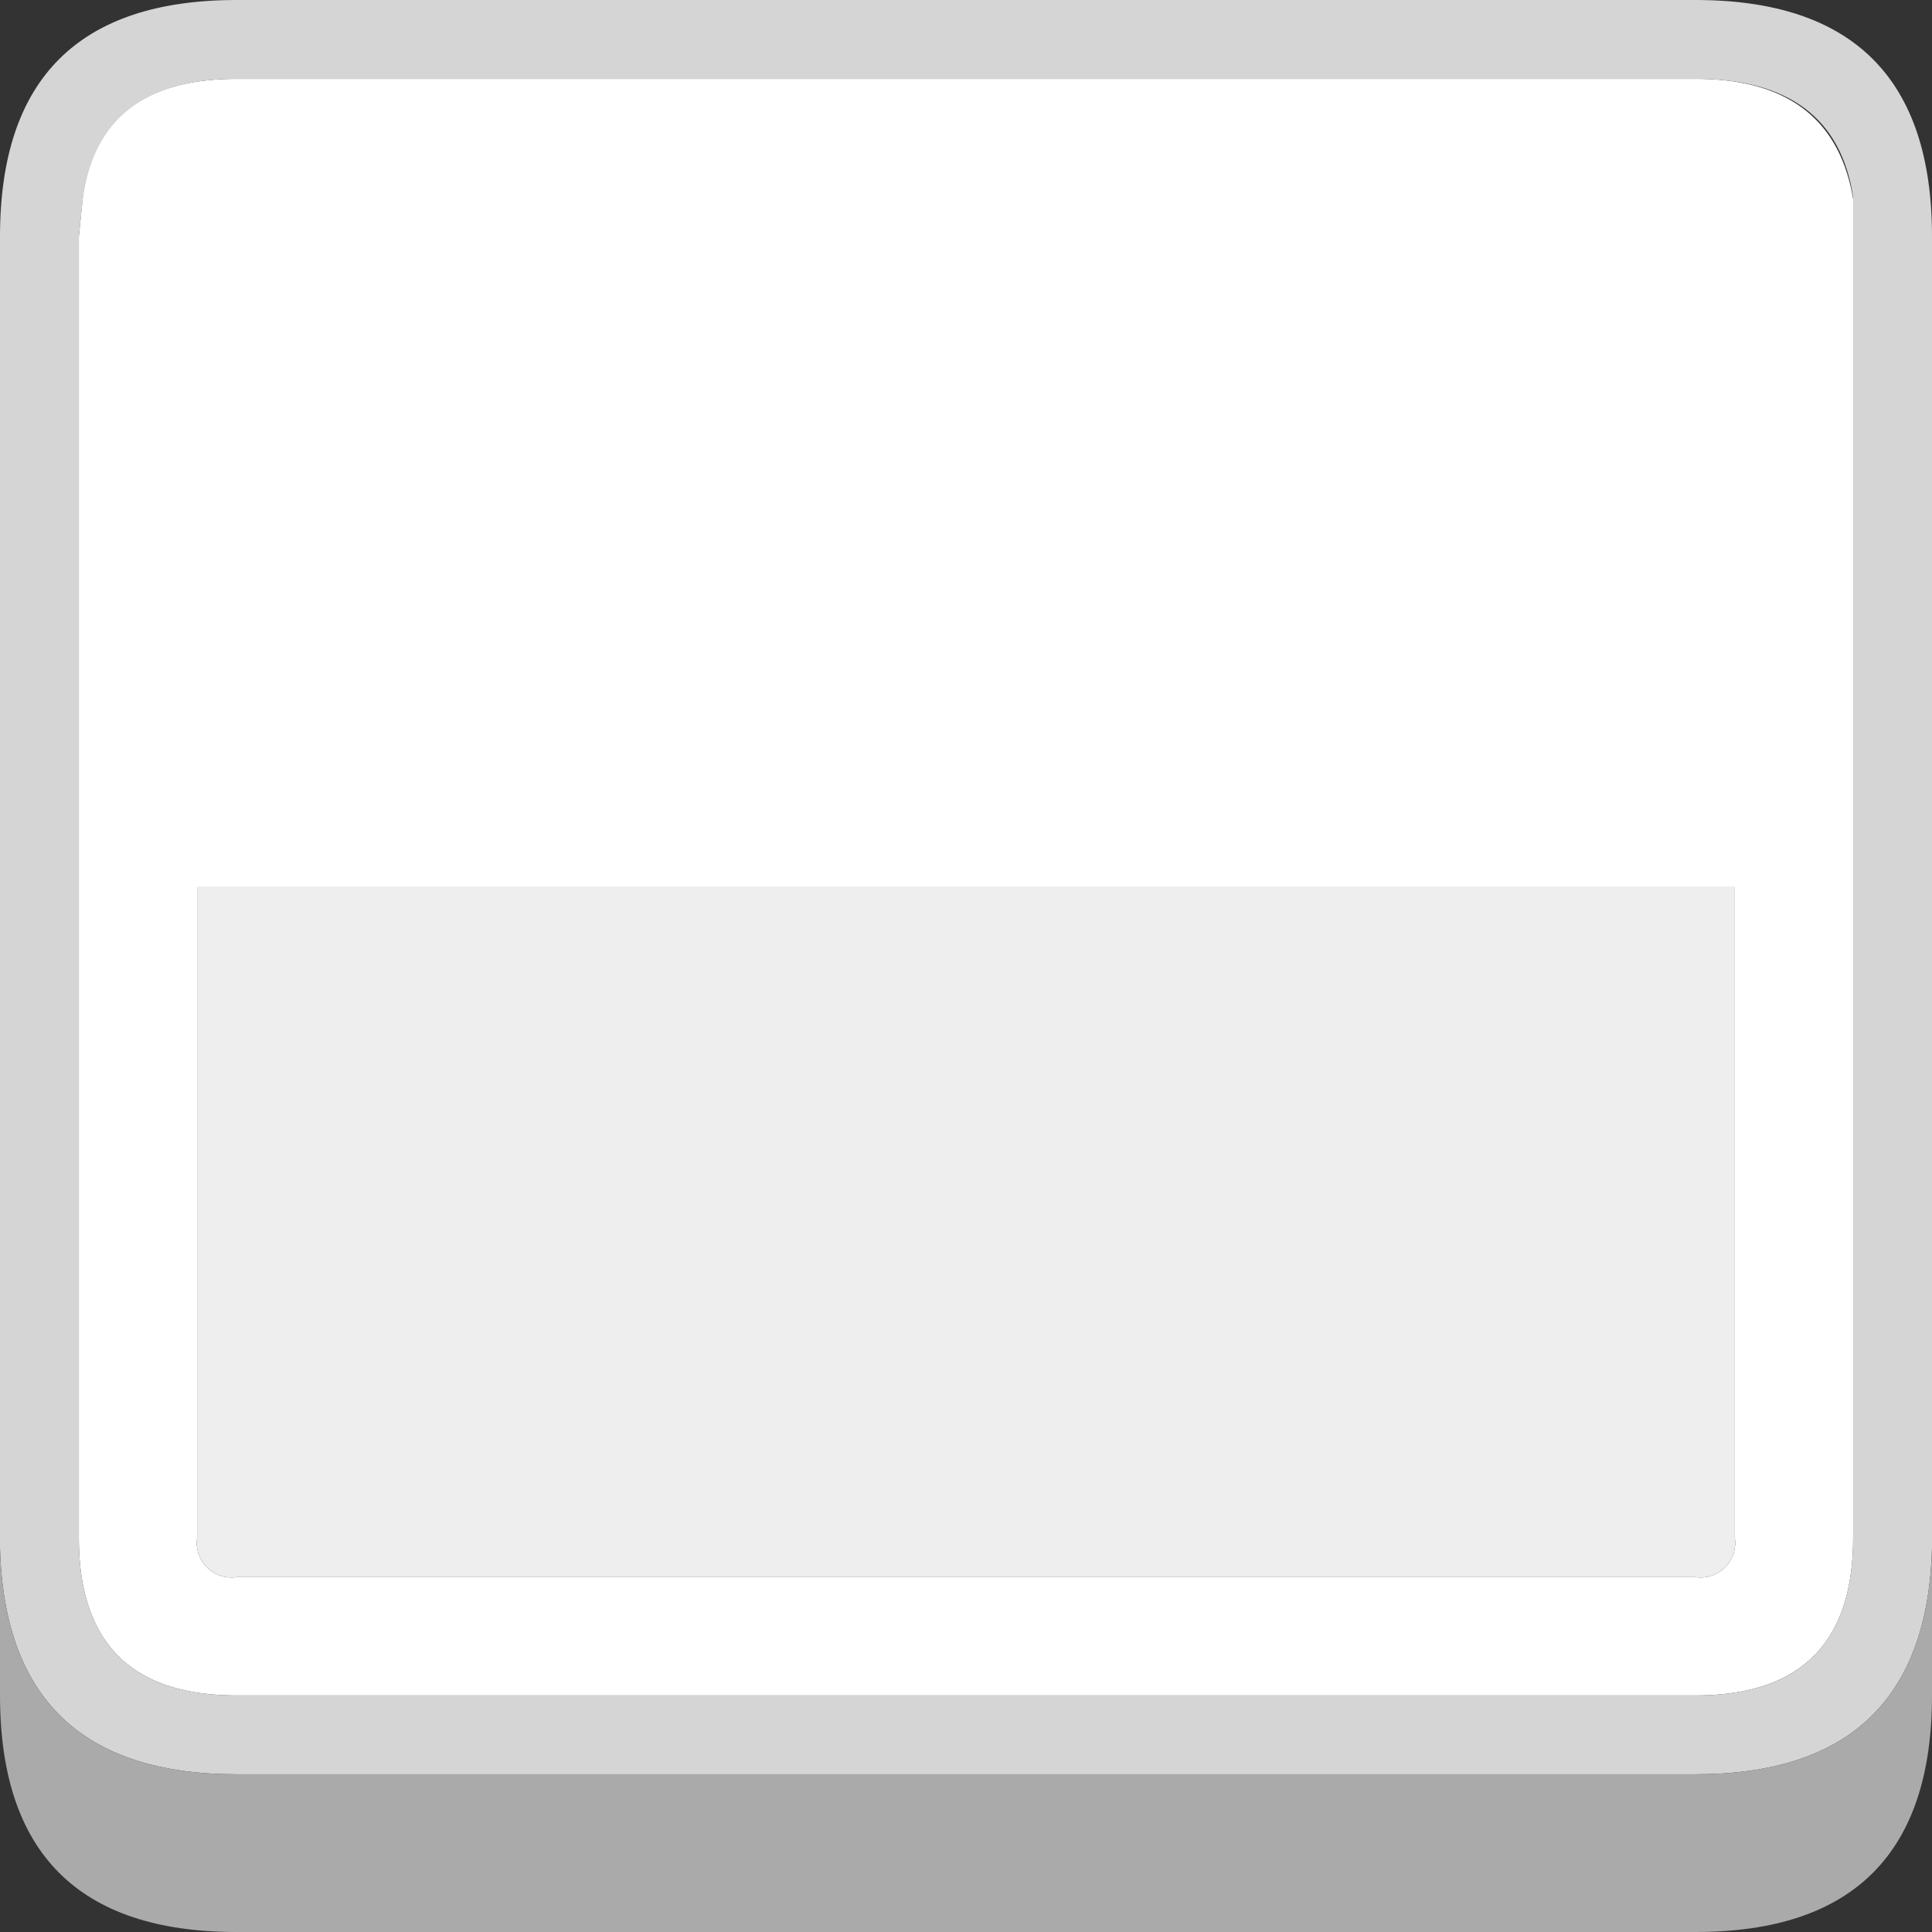 <svg xmlns="http://www.w3.org/2000/svg" viewBox="0 0 49 49"><rect x="0" y="0" width="49" height="49" fill="#333333" stroke="none"/><defs><style>.cls-1{fill:#fff;}.cls-2{fill:#eee;}.cls-3{fill:#d5d5d5;}.cls-4{fill:#aaa;}</style></defs><title>Ресурс 83</title><g id="Слой_2" data-name="Слой 2"><g id="Слой_1-2" data-name="Слой 1"><path class="cls-1" d="M6,2H43q3.49,0,4,3.05l0,1V39q0,4-4,4H6q-4,0-4-4V6l.1-1Q2.51,2,6,2M44,22.5H5V39a.88.88,0,0,0,1,1H43a.88.88,0,0,0,1-1V22.5"/><path class="cls-2" d="M44,22.5V39a.88.88,0,0,1-1,1H6a.88.88,0,0,1-1-1V22.5H44"/><path class="cls-3" d="M0,39.25V6Q0,0,6,0H43q6,0,6,6V39.25Q48.85,45,43,45H6Q.15,45,0,39.25M6,2Q2.51,2,2.1,5.05L2,6V39q0,4,4,4H43q4,0,4-4V6l0-1q-.45-3-4-3H6"/><path class="cls-4" d="M49,39.25V43q0,6-6,6H6q-6,0-6-6V39.25Q.15,45,6,45H43q5.85,0,6-5.75"/></g></g></svg>